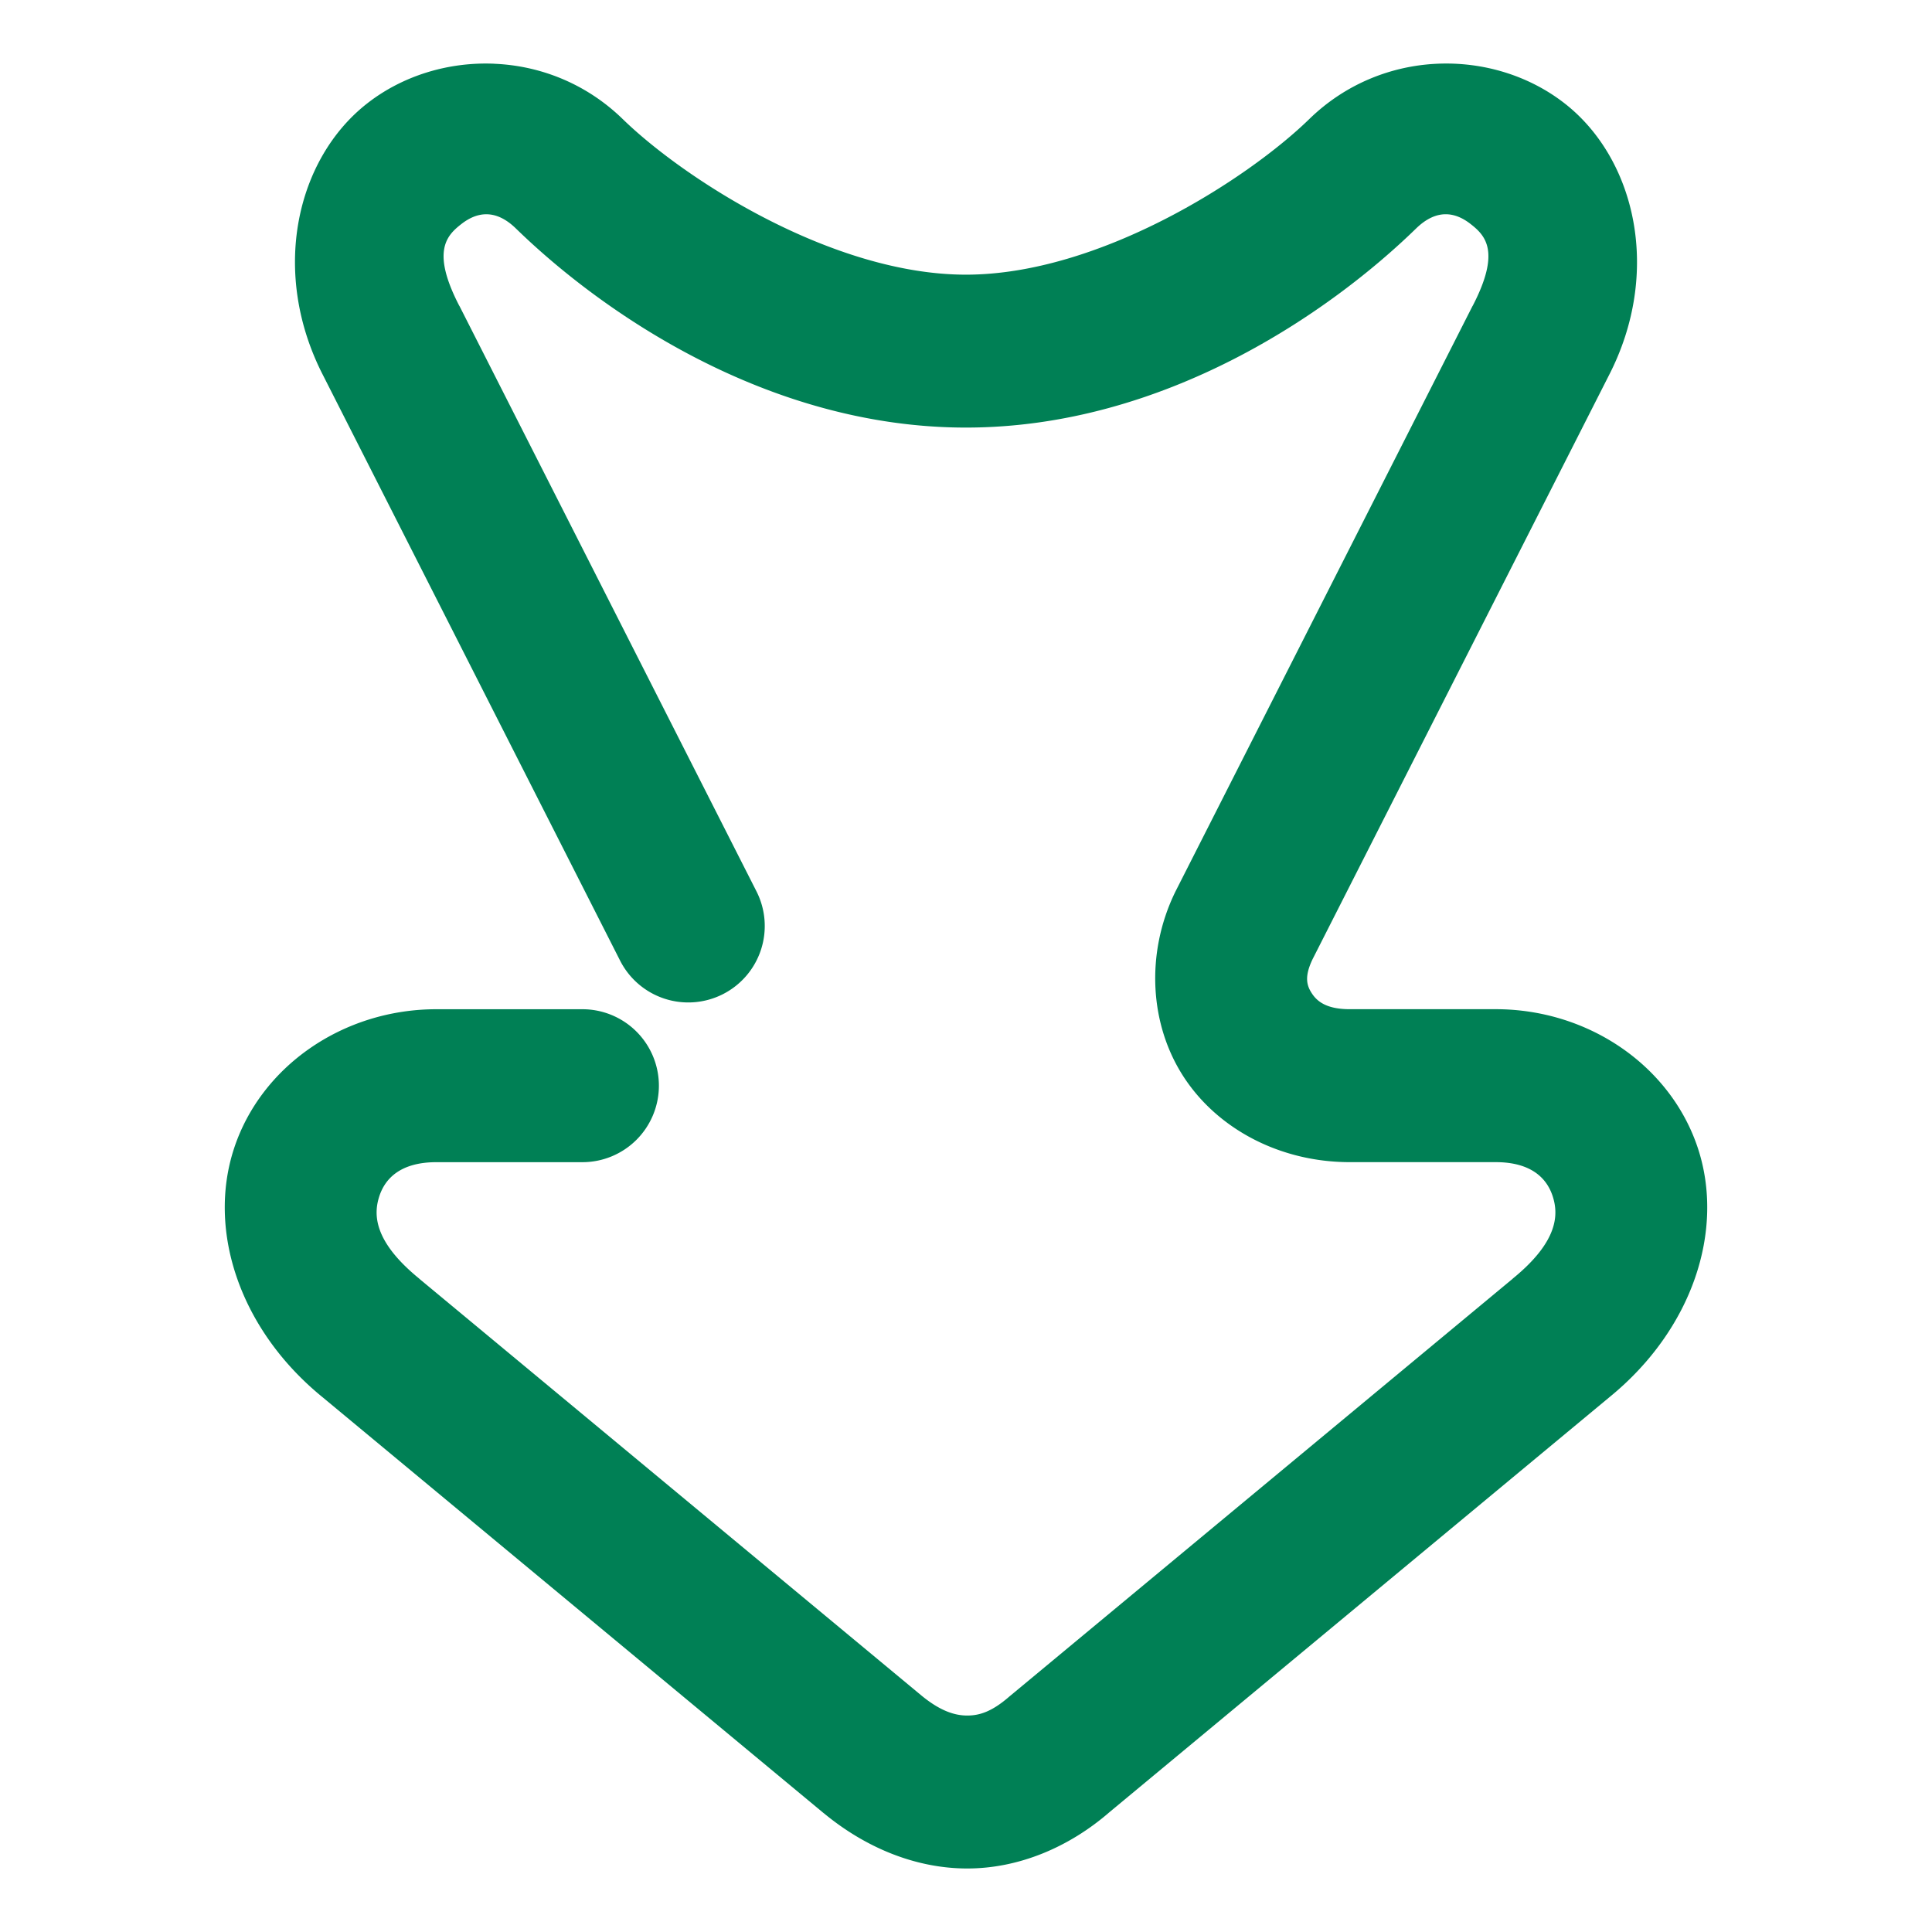 <svg xmlns="http://www.w3.org/2000/svg" width="48" height="48">
	<path d="M 12.28,1.583 C 11.142,1.535 10.009,1.878 9.126,2.567 7.36,3.944 6.704,6.765 8.034,9.339 L 15.405,23.864 a 1.9,1.9 0 0 0 2.555,0.836 1.9,1.9 0 0 0 0.834,-2.555 L 11.417,7.606 a 1.9,1.9 0 0 0 -0.008,-0.012 c -0.698,-1.35 -0.313,-1.743 0.055,-2.029 0.367,-0.286 0.833,-0.396 1.355,0.113 2.117,2.062 6.24,4.945 11.18,4.945 4.939,0 9.065,-2.883 11.182,-4.945 0.523,-0.509 0.988,-0.4 1.355,-0.113 0.367,0.286 0.753,0.68 0.055,2.029 a 1.9,1.9 0 0 0 -0.008,0.012 L 29.206,22.145 a 1.9,1.9 0 0 0 -0.018,0.037 c -0.729,1.515 -0.629,3.28 0.229,4.586 0.858,1.306 2.416,2.105 4.113,2.105 h 3.627 c 0.888,0 1.273,0.402 1.418,0.844 0.145,0.442 0.156,1.114 -0.988,2.047 a 1.9,1.9 0 0 0 -0.012,0.012 L 25.108,42.124 a 1.9,1.9 0 0 0 -0.035,0.029 c -0.441,0.384 -0.753,0.47 -1.047,0.469 -0.294,-8.19e-4 -0.656,-0.103 -1.139,-0.502 l -12.463,-10.344 a 1.9,1.9 0 0 0 -0.012,-0.012 C 9.269,30.831 9.28,30.159 9.425,29.717 9.57,29.276 9.955,28.874 10.843,28.874 h 3.627 a 1.9,1.9 0 0 0 1.9,-1.9 1.9,1.9 0 0 0 -1.9,-1.9 H 10.843 c -2.327,0 -4.362,1.424 -5.029,3.461 -0.668,2.037 0.138,4.497 2.197,6.176 L 20.464,45.047 a 1.9,1.9 0 0 0 0.004,0.002 c 1.018,0.842 2.257,1.369 3.549,1.373 1.292,0.004 2.549,-0.53 3.553,-1.404 L 39.989,34.71 c 2.06,-1.679 2.865,-4.139 2.197,-6.176 -0.668,-2.037 -2.702,-3.461 -5.029,-3.461 h -3.627 c -0.583,0 -0.812,-0.202 -0.936,-0.391 -0.124,-0.188 -0.198,-0.406 0.018,-0.854 L 39.966,9.339 c 1.331,-2.573 0.672,-5.394 -1.094,-6.771 -1.766,-1.377 -4.526,-1.38 -6.344,0.391 -1.518,1.479 -5.206,3.865 -8.529,3.865 -3.323,0 -7.009,-2.387 -8.527,-3.865 -0.909,-0.885 -2.053,-1.327 -3.191,-1.375 z" fill="#008055"/>
</svg>
